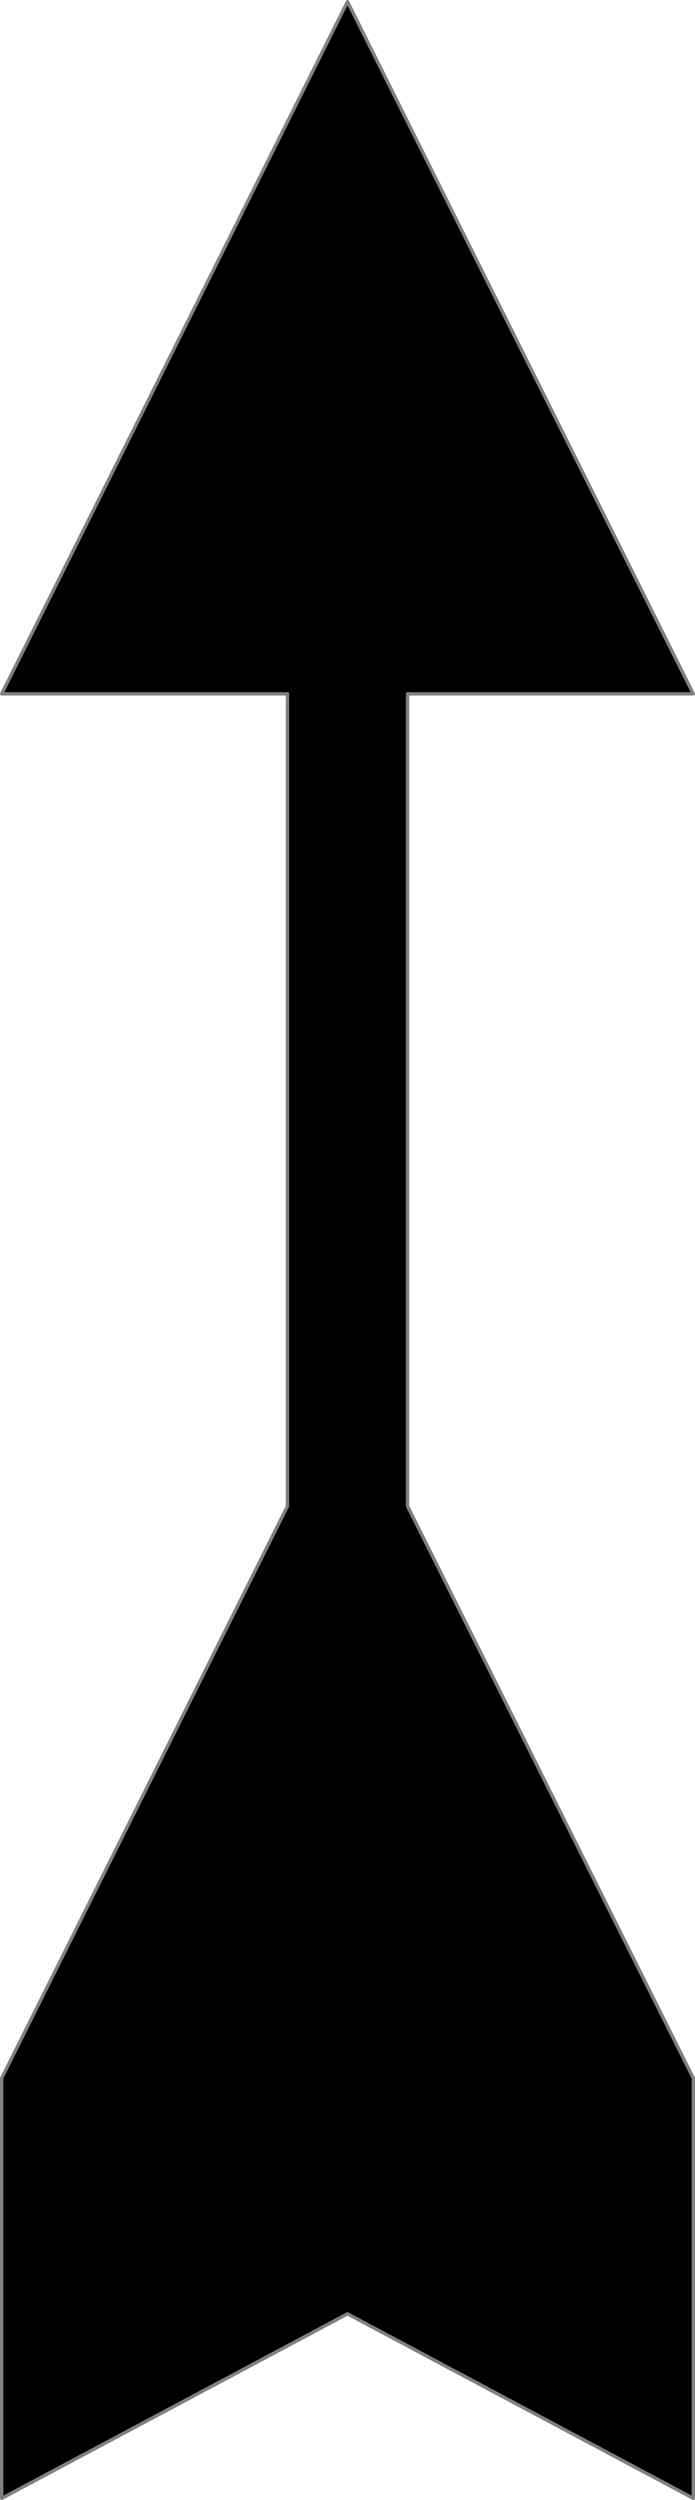 <?xml version="1.0" encoding="UTF-8" standalone="no"?>
<!DOCTYPE svg PUBLIC "-//W3C//DTD SVG 1.1//EN" "http://www.w3.org/Graphics/SVG/1.1/DTD/svg11.dtd">
<svg version="1.1" xmlns:xl="http://www.w3.org/1999/xlink" xmlns="http://www.w3.org/2000/svg" xmlns:dc="http://purl.org/dc/elements/1.1/" viewBox="471.561 87.861 206.5 742.254" width="206.5" height="742.254">
  <defs/>
  <g id="Canvas_1" stroke="none" fill="none" stroke-dasharray="none" fill-opacity="1" stroke-opacity="1">
    <title>Canvas 1</title>
    <g id="Canvas_1_Layer_1">
      <title>Layer 1</title>
      <g id="Graphic_15">
        <path d="M 677.561 704.861 L 592.652 535.045 L 592.652 293.861 L 677.561 293.861 L 574.811 88.361 L 472.061 293.861 L 556.969 293.861 L 556.969 535.045 L 472.061 704.861 L 472.061 829.615 L 574.811 774.834 L 677.561 829.615 Z" fill="black"/>
        <path d="M 677.561 704.861 L 592.652 535.045 L 592.652 293.861 L 677.561 293.861 L 574.811 88.361 L 472.061 293.861 L 556.969 293.861 L 556.969 535.045 L 472.061 704.861 L 472.061 829.615 L 574.811 774.834 L 677.561 829.615 Z" stroke="gray" stroke-linecap="round" stroke-linejoin="round" stroke-width="1"/>
      </g>
    </g>
  </g>
</svg>
